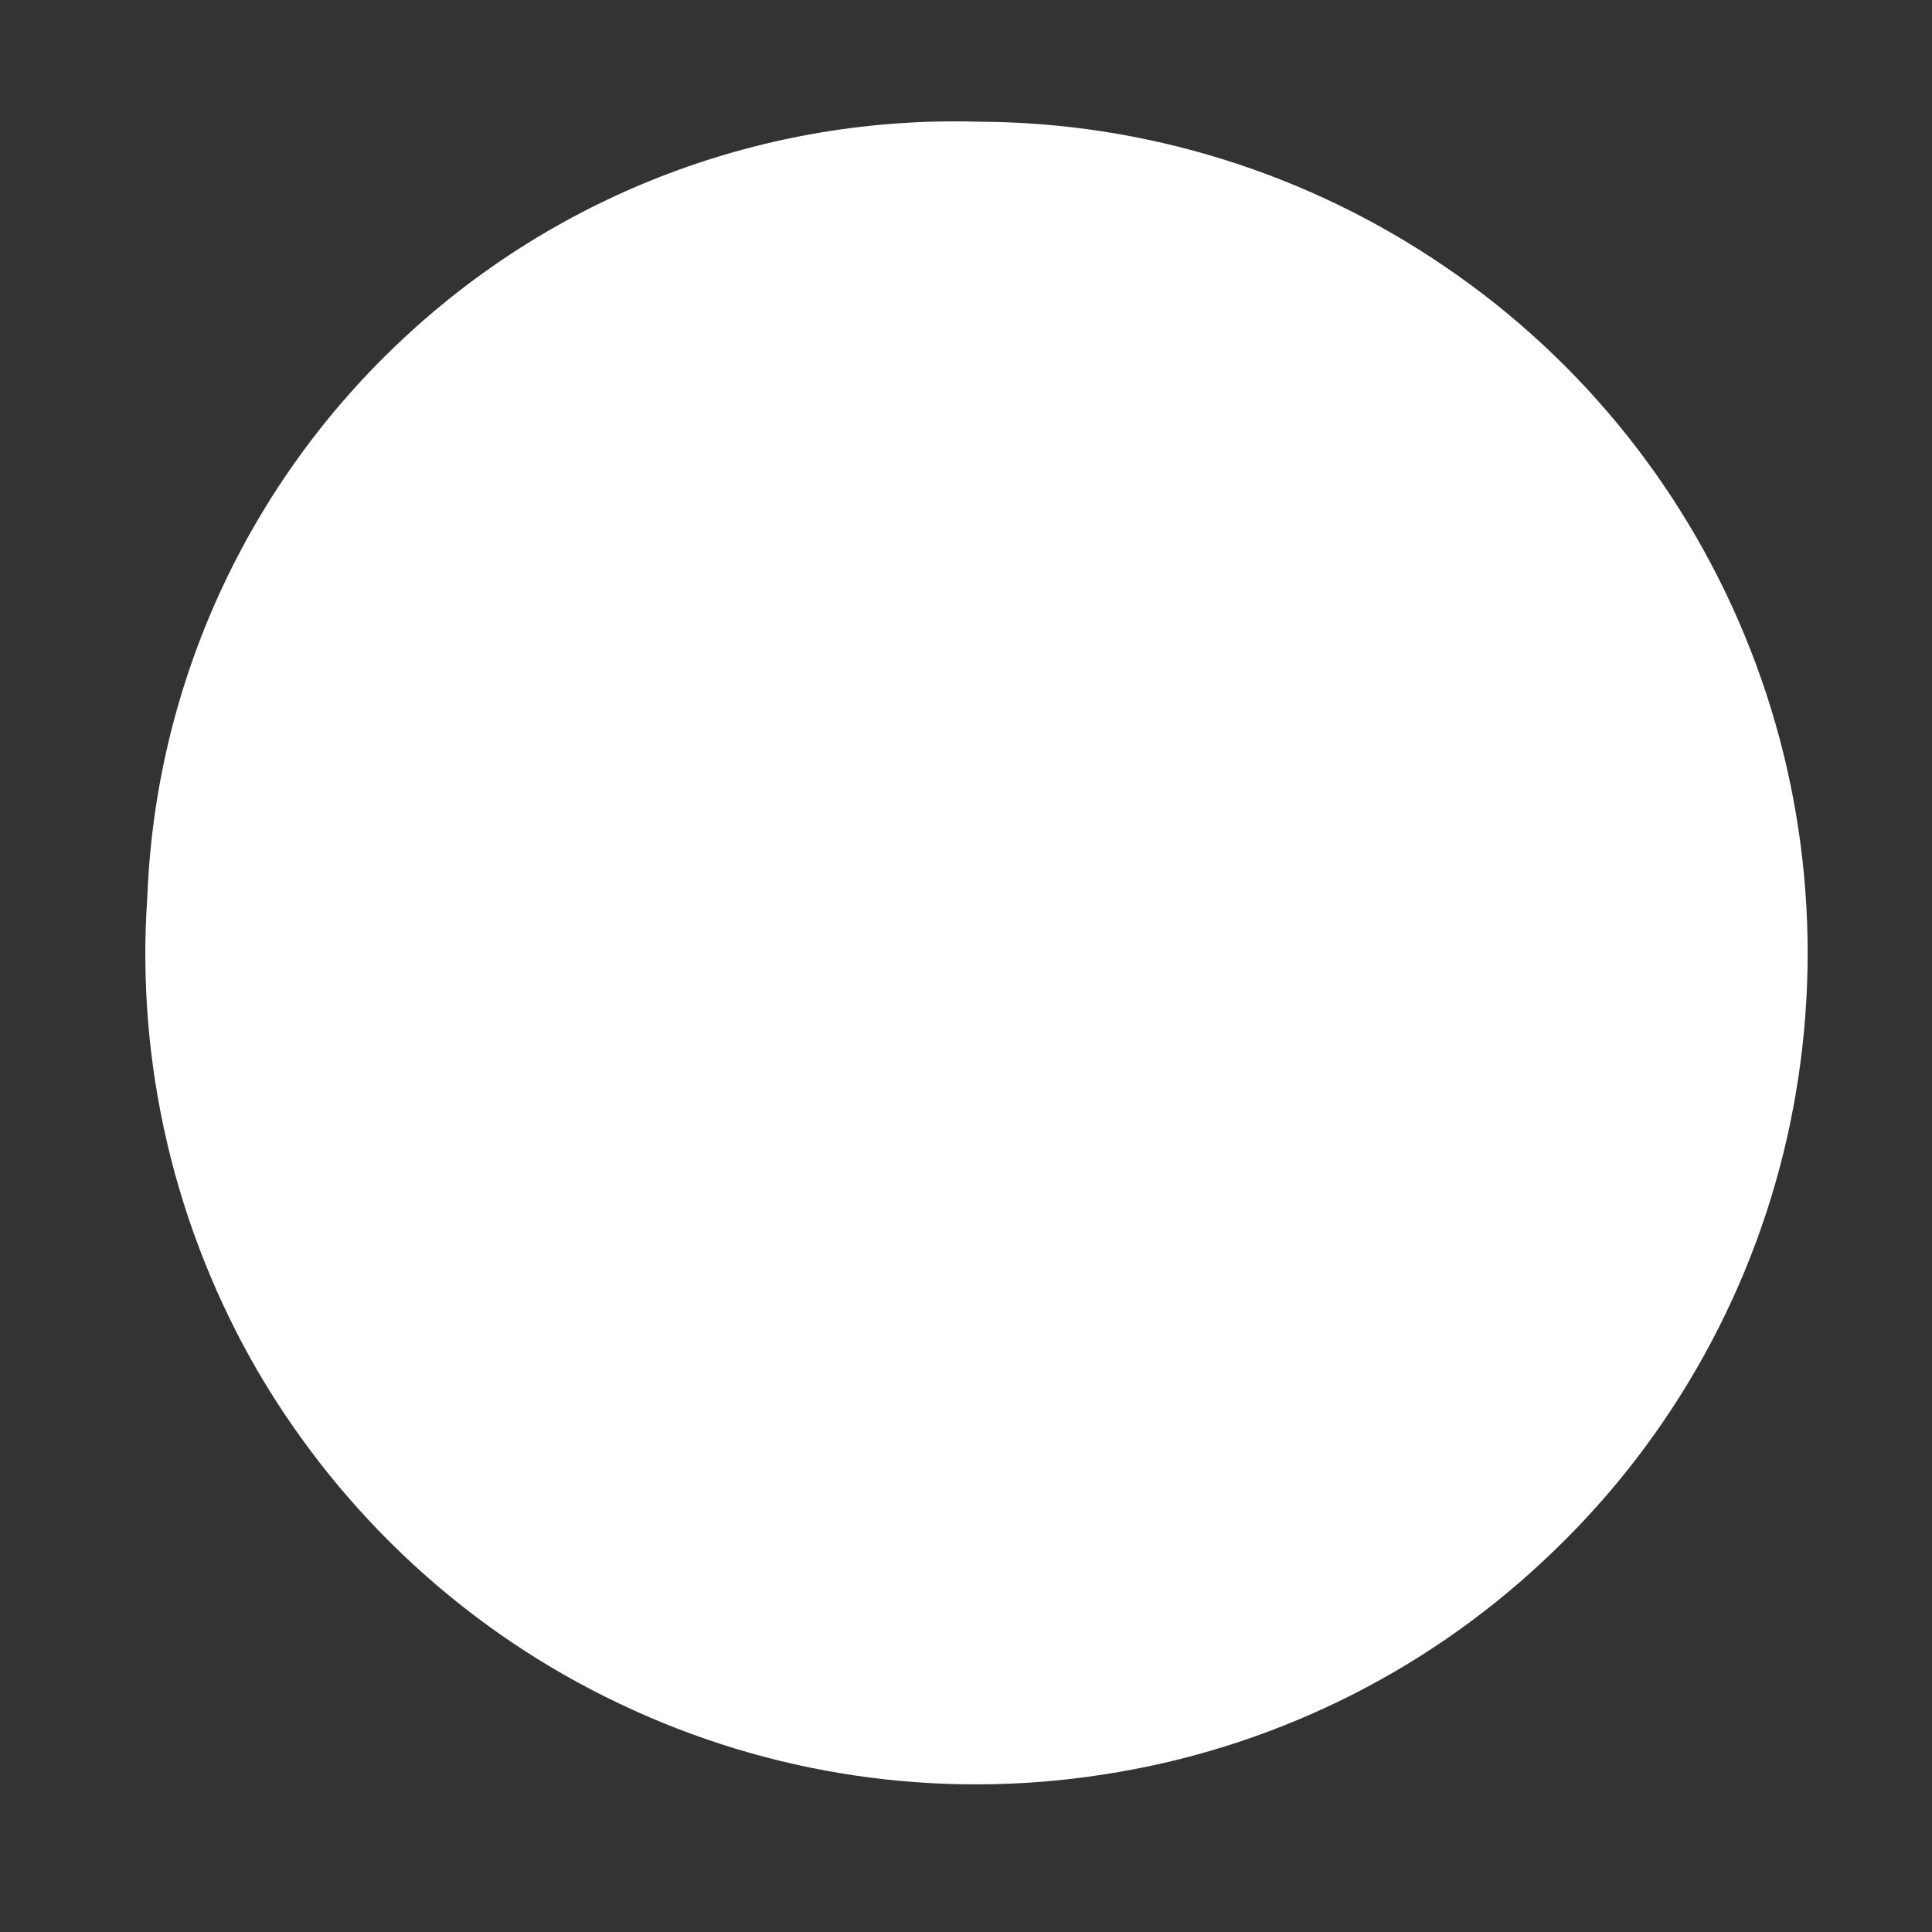 <?xml version="1.0" encoding="UTF-8" standalone="no"?><svg width='4' height='4' viewBox='0 0 4 4' fill='none' xmlns='http://www.w3.org/2000/svg'>
<rect x="0" y="0" width="4" height="4" fill="#333333" stroke="none"/>
<path d='M0.305 1.857C0.281 2.201 0.362 2.545 0.536 2.843C0.711 3.14 0.97 3.379 1.282 3.527C1.594 3.676 1.943 3.727 2.284 3.674C2.625 3.622 2.943 3.468 3.195 3.232C3.448 2.997 3.624 2.691 3.7 2.355C3.776 2.018 3.75 1.666 3.624 1.345C3.498 1.023 3.278 0.747 2.993 0.553C2.708 0.358 2.371 0.253 2.026 0.252C1.585 0.239 1.157 0.4 0.835 0.701C0.513 1.001 0.322 1.416 0.305 1.857Z' fill='white'/>
</svg>
